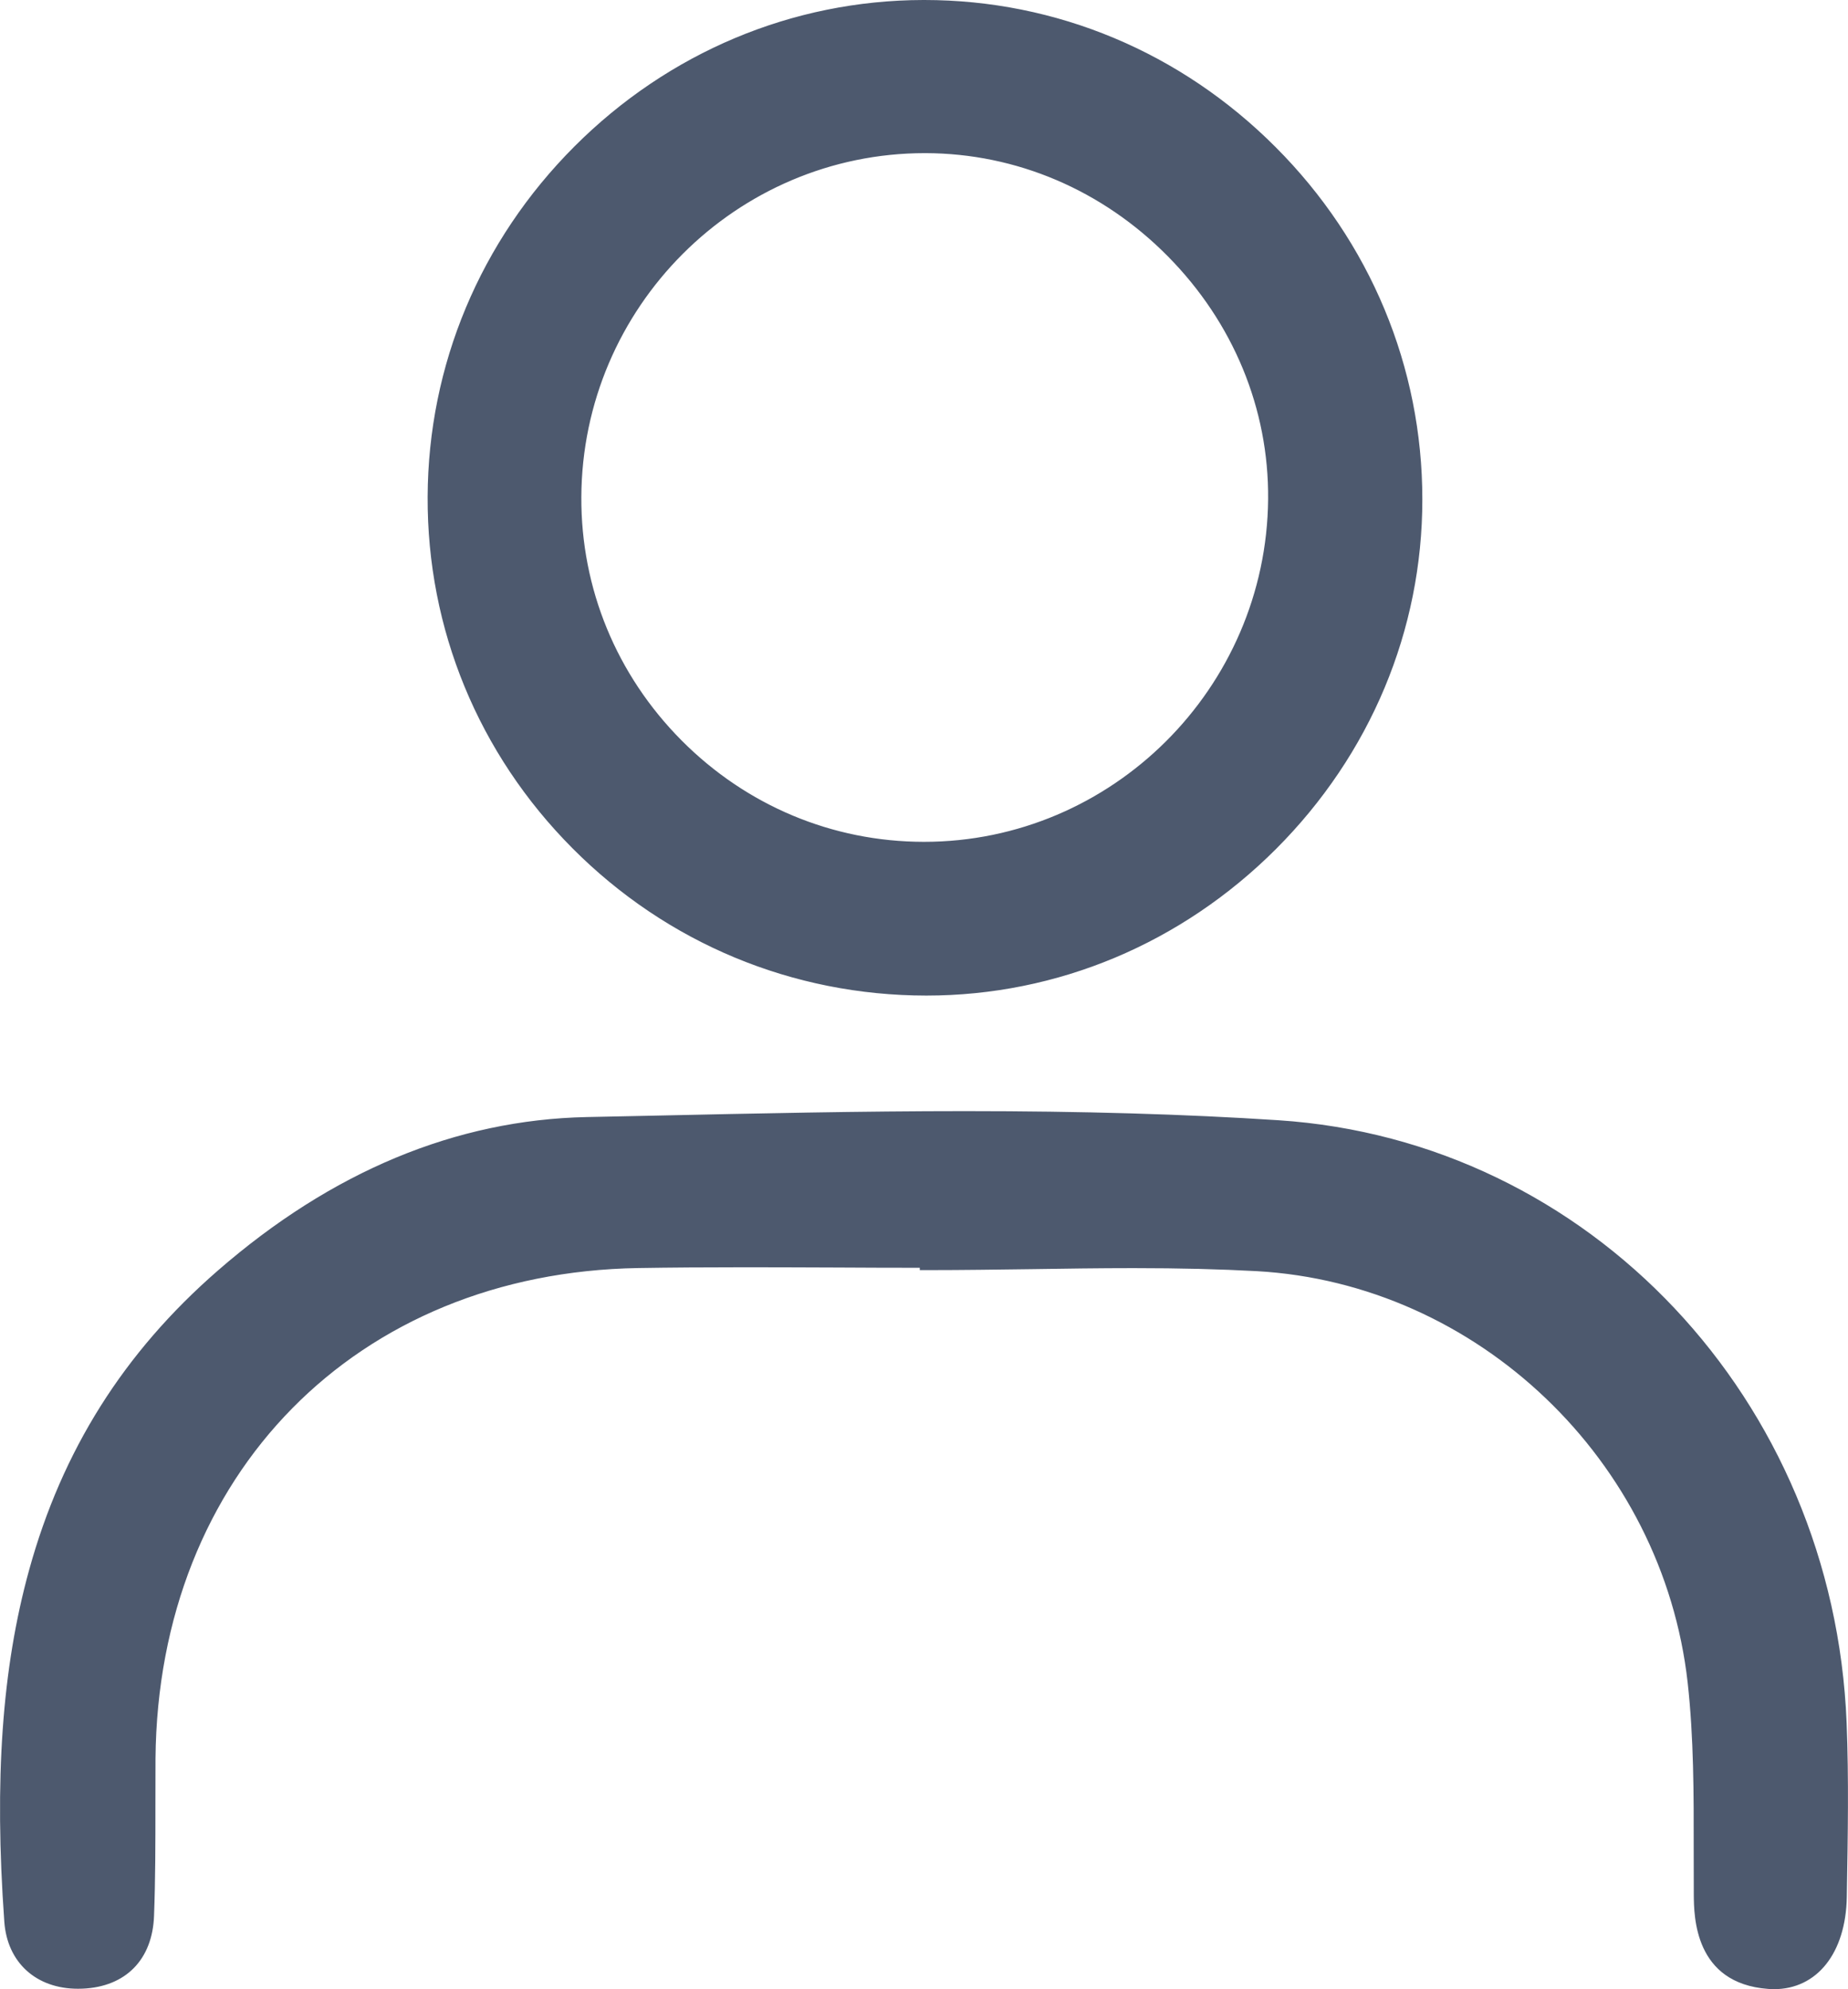 <svg xmlns="http://www.w3.org/2000/svg" width="21.486" height="23.121" viewBox="0 0 21.486 23.121">
  <g id="profile" transform="translate(0.1 0.1)">
    <g id="Union_1" data-name="Union 1" fill="#4d596e" stroke-miterlimit="10">
      <path d="M 20.524 22.971 C 20.504 22.971 20.482 22.97 20.461 22.969 C 19.734 22.913 19.646 22.344 19.643 21.92 C 19.642 21.745 19.642 21.571 19.642 21.396 C 19.643 20.756 19.643 20.095 19.571 19.453 C 19.28 16.846 17.105 14.77 14.514 14.625 C 14.086 14.602 13.629 14.59 13.077 14.59 C 12.68 14.59 12.276 14.596 11.885 14.602 C 11.494 14.607 11.09 14.613 10.692 14.613 L 10.643 14.613 L 10.643 14.586 C 10.308 14.586 9.973 14.585 9.638 14.583 C 9.286 14.582 8.935 14.58 8.583 14.58 C 8.099 14.58 7.698 14.583 7.321 14.589 C 4.016 14.642 1.687 17.007 1.658 20.34 C 1.657 20.527 1.657 20.715 1.657 20.902 C 1.657 21.316 1.657 21.745 1.641 22.166 C 1.624 22.646 1.331 22.945 0.857 22.965 C 0.84 22.966 0.824 22.966 0.808 22.966 C 0.349 22.967 0.031 22.678 -0.001 22.231 C -0.118 20.591 -0.027 19.298 0.286 18.164 C 0.667 16.781 1.38 15.65 2.465 14.707 C 3.781 13.562 5.213 12.965 6.722 12.934 C 6.977 12.929 7.232 12.923 7.488 12.918 C 8.679 12.892 9.911 12.865 11.122 12.865 C 12.486 12.865 13.676 12.9 14.761 12.971 C 18.352 13.206 21.171 16.197 21.32 19.928 C 21.346 20.579 21.334 21.241 21.323 21.881 L 21.322 21.951 C 21.311 22.571 20.998 22.971 20.524 22.971 Z M 10.671 11.422 L 10.671 11.422 L 10.669 11.422 C 9.128 11.421 7.679 10.818 6.59 9.723 C 5.508 8.636 4.915 7.198 4.922 5.674 C 4.928 4.159 5.528 2.726 6.612 1.64 C 7.697 0.553 9.125 -0.047 10.635 -0.05 L 10.647 -0.05 C 12.168 -0.05 13.606 0.552 14.696 1.645 C 15.787 2.738 16.387 4.18 16.387 5.705 C 16.387 7.214 15.788 8.644 14.699 9.733 C 13.611 10.822 12.18 11.422 10.671 11.422 Z M 10.653 1.63 C 8.433 1.63 6.619 3.445 6.609 5.677 C 6.604 6.754 7.023 7.771 7.789 8.541 C 8.553 9.309 9.564 9.733 10.637 9.735 L 10.643 9.735 C 12.857 9.735 14.674 7.926 14.694 5.703 C 14.703 4.638 14.284 3.623 13.513 2.844 C 12.742 2.064 11.729 1.633 10.662 1.63 L 10.653 1.63 Z" stroke="none"/>
      <path d="M 20.524 22.921 C 20.968 22.921 21.261 22.538 21.272 21.95 C 21.284 21.277 21.297 20.603 21.27 19.93 C 21.125 16.288 18.378 13.258 14.757 13.021 C 13.549 12.942 12.336 12.915 11.122 12.915 C 9.656 12.915 8.187 12.954 6.723 12.984 C 5.118 13.017 3.712 13.688 2.498 14.745 C 0.195 16.747 -0.153 19.402 0.049 22.228 C 0.079 22.651 0.381 22.917 0.808 22.916 C 0.823 22.916 0.839 22.916 0.854 22.915 C 1.303 22.896 1.575 22.623 1.591 22.164 C 1.613 21.556 1.604 20.947 1.608 20.339 C 1.637 17.002 4.004 14.593 7.32 14.539 C 7.741 14.533 8.162 14.53 8.583 14.53 C 9.286 14.53 9.989 14.536 10.692 14.536 L 10.692 14.563 C 11.487 14.563 12.282 14.54 13.077 14.54 C 13.557 14.54 14.038 14.549 14.517 14.576 C 17.144 14.722 19.327 16.816 19.621 19.448 C 19.712 20.264 19.687 21.095 19.693 21.919 C 19.697 22.465 19.861 22.873 20.465 22.919 C 20.485 22.92 20.505 22.921 20.524 22.921 M 10.671 11.372 C 13.763 11.372 16.337 8.797 16.337 5.705 C 16.337 2.579 13.763 -1.067382800101768e-05 10.647 -1.067382800101768e-05 C 10.643 -1.067382800101768e-05 10.639 -5.886230610485654e-06 10.635 2.880859483411768e-06 C 7.541 0.007 4.984 2.569 4.972 5.674 C 4.958 8.808 7.521 11.37 10.669 11.372 C 10.67 11.372 10.67 11.372 10.671 11.372 M 10.653 1.58 C 10.656 1.58 10.66 1.58 10.663 1.58 C 12.895 1.585 14.763 3.473 14.744 5.703 C 14.724 7.966 12.895 9.785 10.643 9.785 C 10.641 9.785 10.639 9.785 10.637 9.785 C 8.388 9.781 6.549 7.929 6.559 5.677 C 6.569 3.429 8.417 1.58 10.653 1.58 M 20.524 23.021 C 20.502 23.021 20.48 23.02 20.457 23.018 C 19.6 22.954 19.595 22.176 19.593 21.92 C 19.592 21.746 19.592 21.571 19.592 21.396 C 19.593 20.758 19.593 20.097 19.522 19.459 C 19.233 16.875 17.078 14.819 14.511 14.675 C 14.084 14.652 13.628 14.64 13.077 14.64 C 12.68 14.64 12.276 14.646 11.886 14.652 C 11.495 14.657 11.09 14.663 10.692 14.663 L 10.594 14.663 L 10.594 14.636 C 10.275 14.636 9.956 14.635 9.637 14.633 C 9.286 14.632 8.935 14.63 8.583 14.63 C 8.099 14.63 7.698 14.633 7.322 14.639 C 4.045 14.692 1.737 17.036 1.708 20.34 C 1.707 20.527 1.707 20.715 1.707 20.902 C 1.707 21.317 1.707 21.746 1.691 22.167 C 1.673 22.677 1.362 22.994 0.859 23.015 C 0.842 23.016 0.825 23.016 0.808 23.016 C 0.32 23.017 -0.017 22.71 -0.05 22.235 C -0.168 20.588 -0.077 19.291 0.238 18.151 C 0.622 16.758 1.34 15.619 2.432 14.669 C 3.757 13.516 5.2 12.916 6.721 12.884 C 6.976 12.879 7.232 12.873 7.488 12.868 C 8.679 12.842 9.911 12.815 11.122 12.815 C 12.487 12.815 13.678 12.85 14.764 12.921 C 18.38 13.158 21.22 16.17 21.37 19.926 C 21.396 20.578 21.384 21.241 21.373 21.882 L 21.372 21.952 C 21.36 22.601 21.027 23.021 20.524 23.021 Z M 10.671 11.472 L 10.671 11.472 L 10.669 11.472 C 9.115 11.471 7.653 10.863 6.555 9.759 C 5.463 8.662 4.865 7.211 4.872 5.674 C 4.878 4.145 5.483 2.7 6.577 1.604 C 7.671 0.509 9.112 -0.097 10.635 -0.1 L 10.647 -0.1 C 12.181 -0.1 13.631 0.507 14.731 1.61 C 15.832 2.712 16.437 4.167 16.437 5.705 C 16.437 7.227 15.833 8.67 14.735 9.769 C 13.636 10.867 12.193 11.472 10.671 11.472 Z M 10.653 1.68 C 8.46 1.68 6.669 3.473 6.659 5.677 C 6.654 6.741 7.068 7.745 7.824 8.506 C 8.579 9.265 9.577 9.683 10.637 9.685 L 10.643 9.685 C 12.83 9.685 14.624 7.898 14.644 5.702 C 14.653 4.651 14.239 3.649 13.478 2.879 C 12.716 2.108 11.716 1.683 10.662 1.68 L 10.653 1.68 L 10.653 1.68 Z" stroke="none" fill="#4d596e"/>
    </g>
  </g>
</svg>
